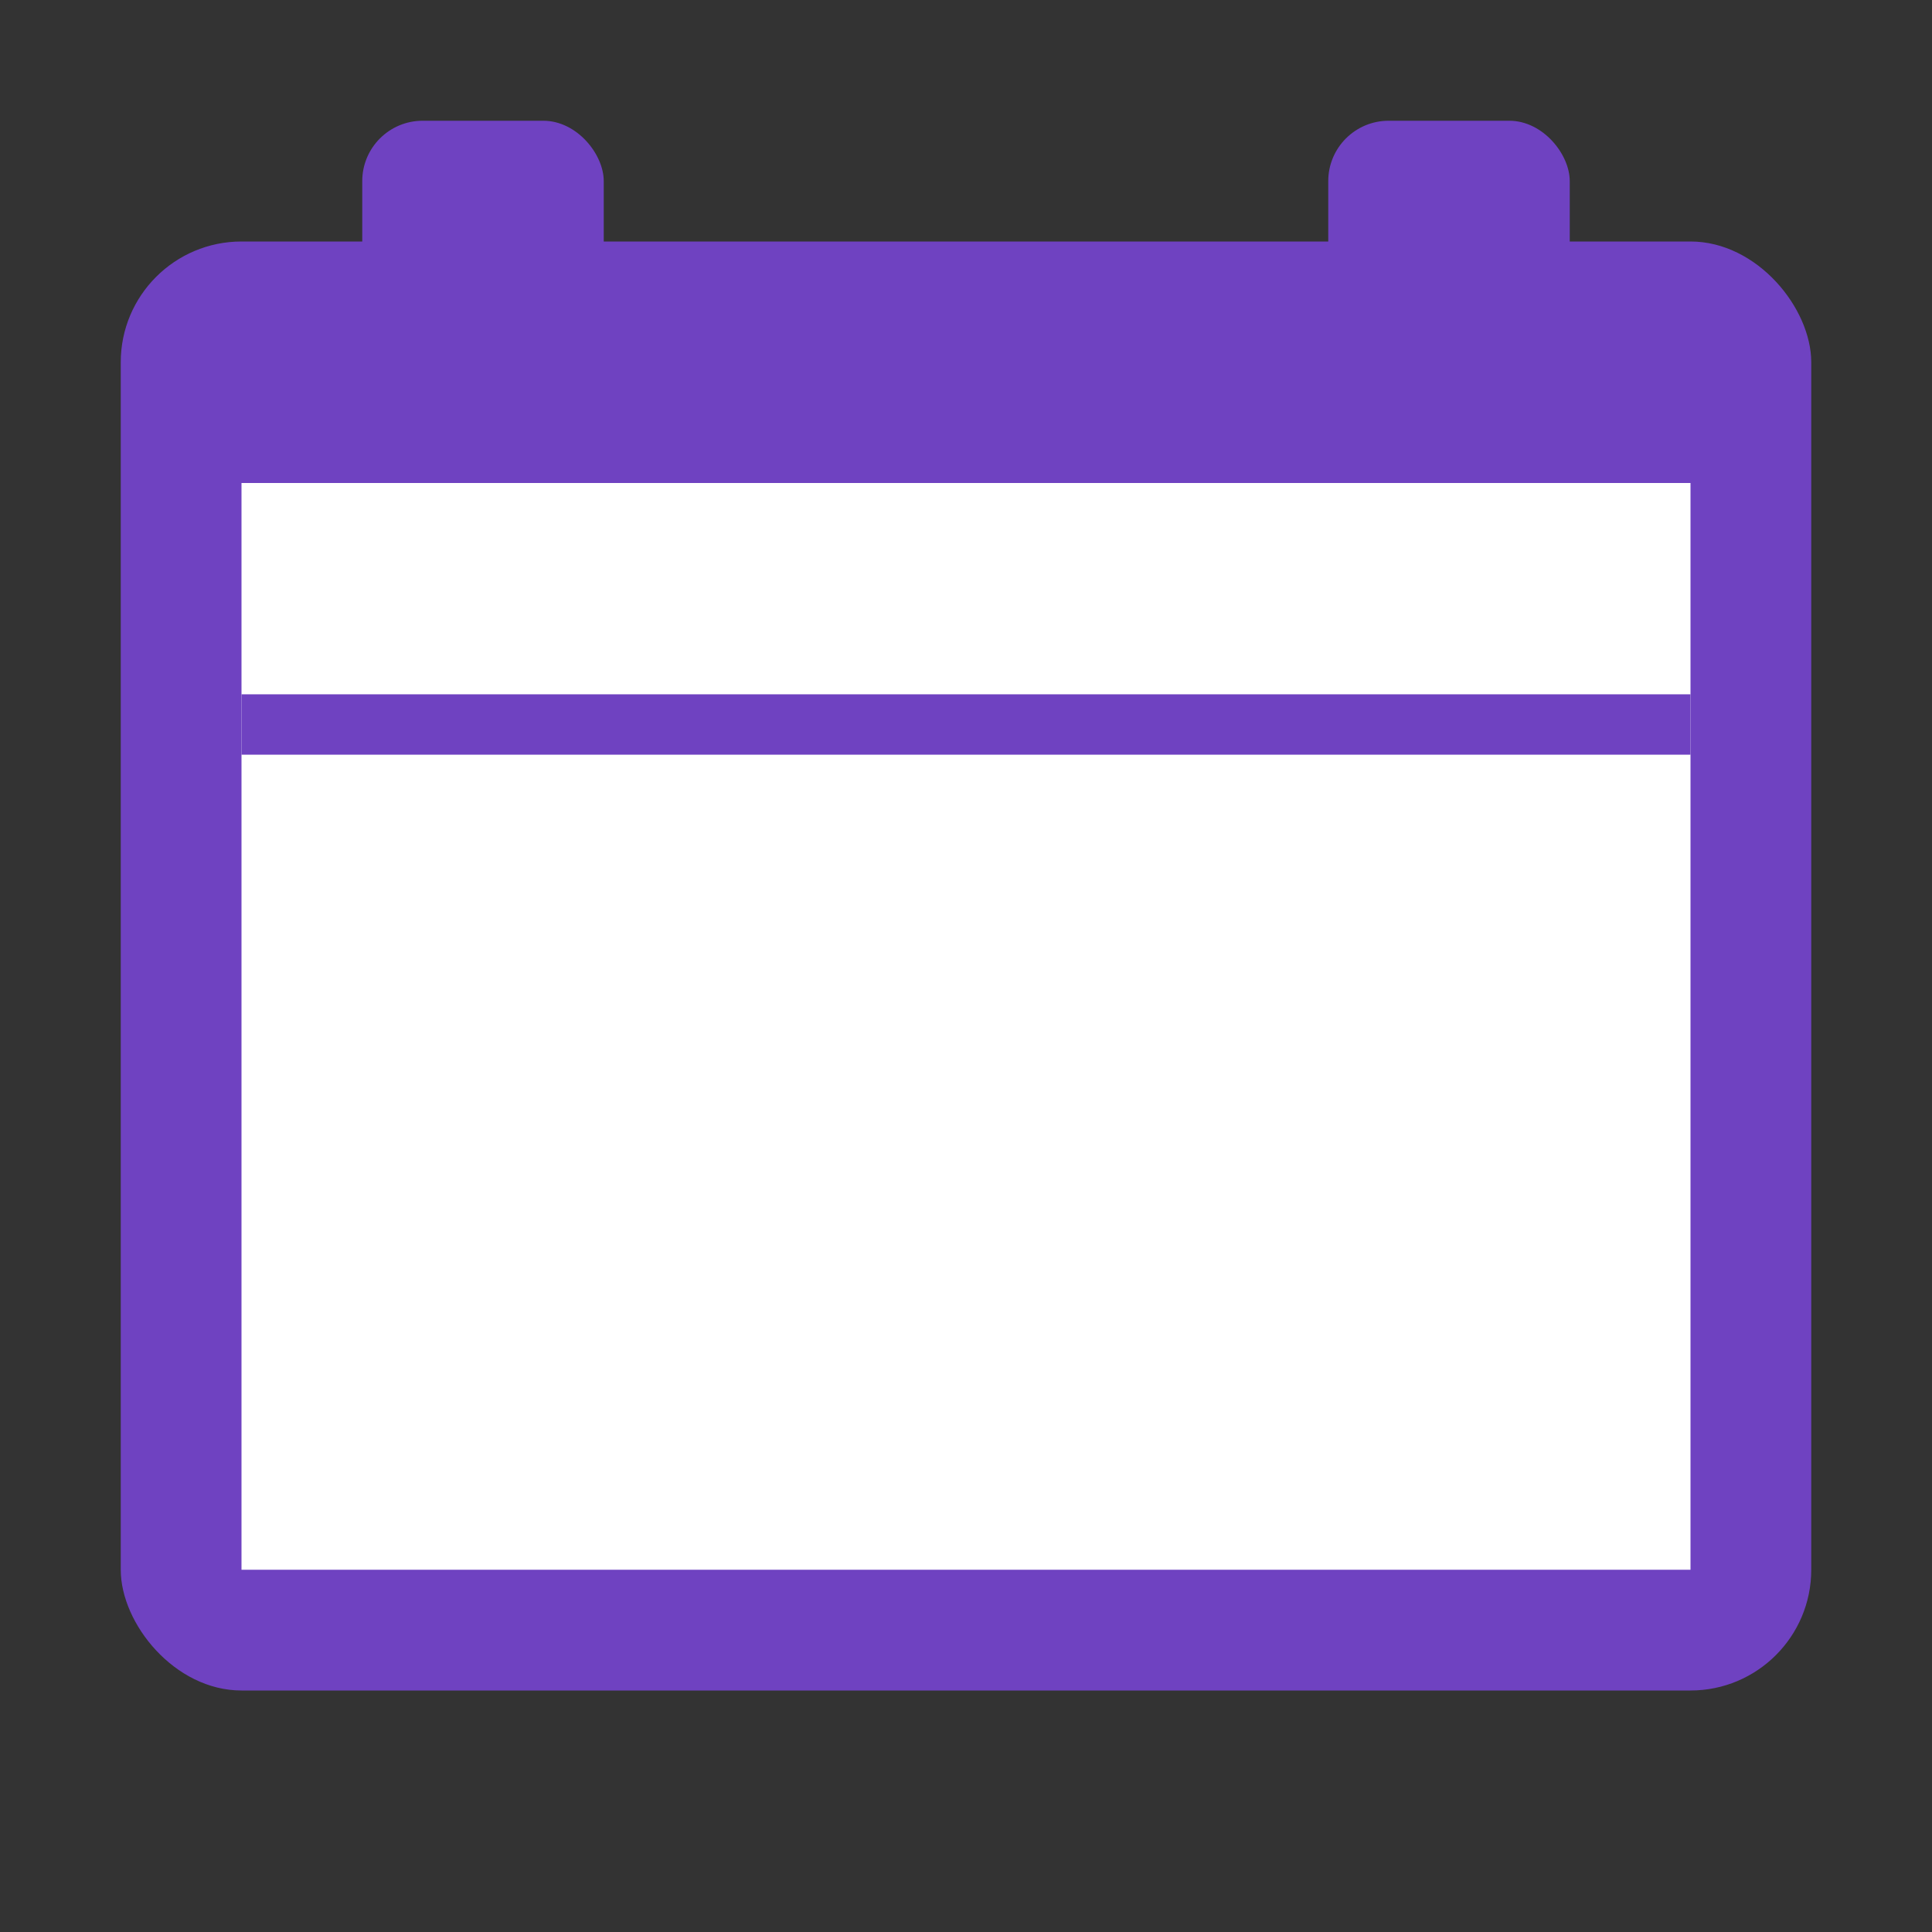 <svg xmlns="http://www.w3.org/2000/svg" width="32" height="32" viewBox="0 0 32 32">
    <rect x="0" y="0" width="32" height="32" fill="#333333" stroke="none"/>
    <rect x="2" y="4" width="28" height="24" rx="2" fill="#6f42c1"/>
    <rect x="4" y="8" width="24" height="18" fill="#ffffff"/>
    <rect x="6" y="2" width="4" height="4" rx="1" fill="#6f42c1"/>
    <rect x="22" y="2" width="4" height="4" rx="1" fill="#6f42c1"/>
    <line x1="4" y1="12" x2="28" y2="12" stroke="#6f42c1" stroke-width="1"/>
</svg>
